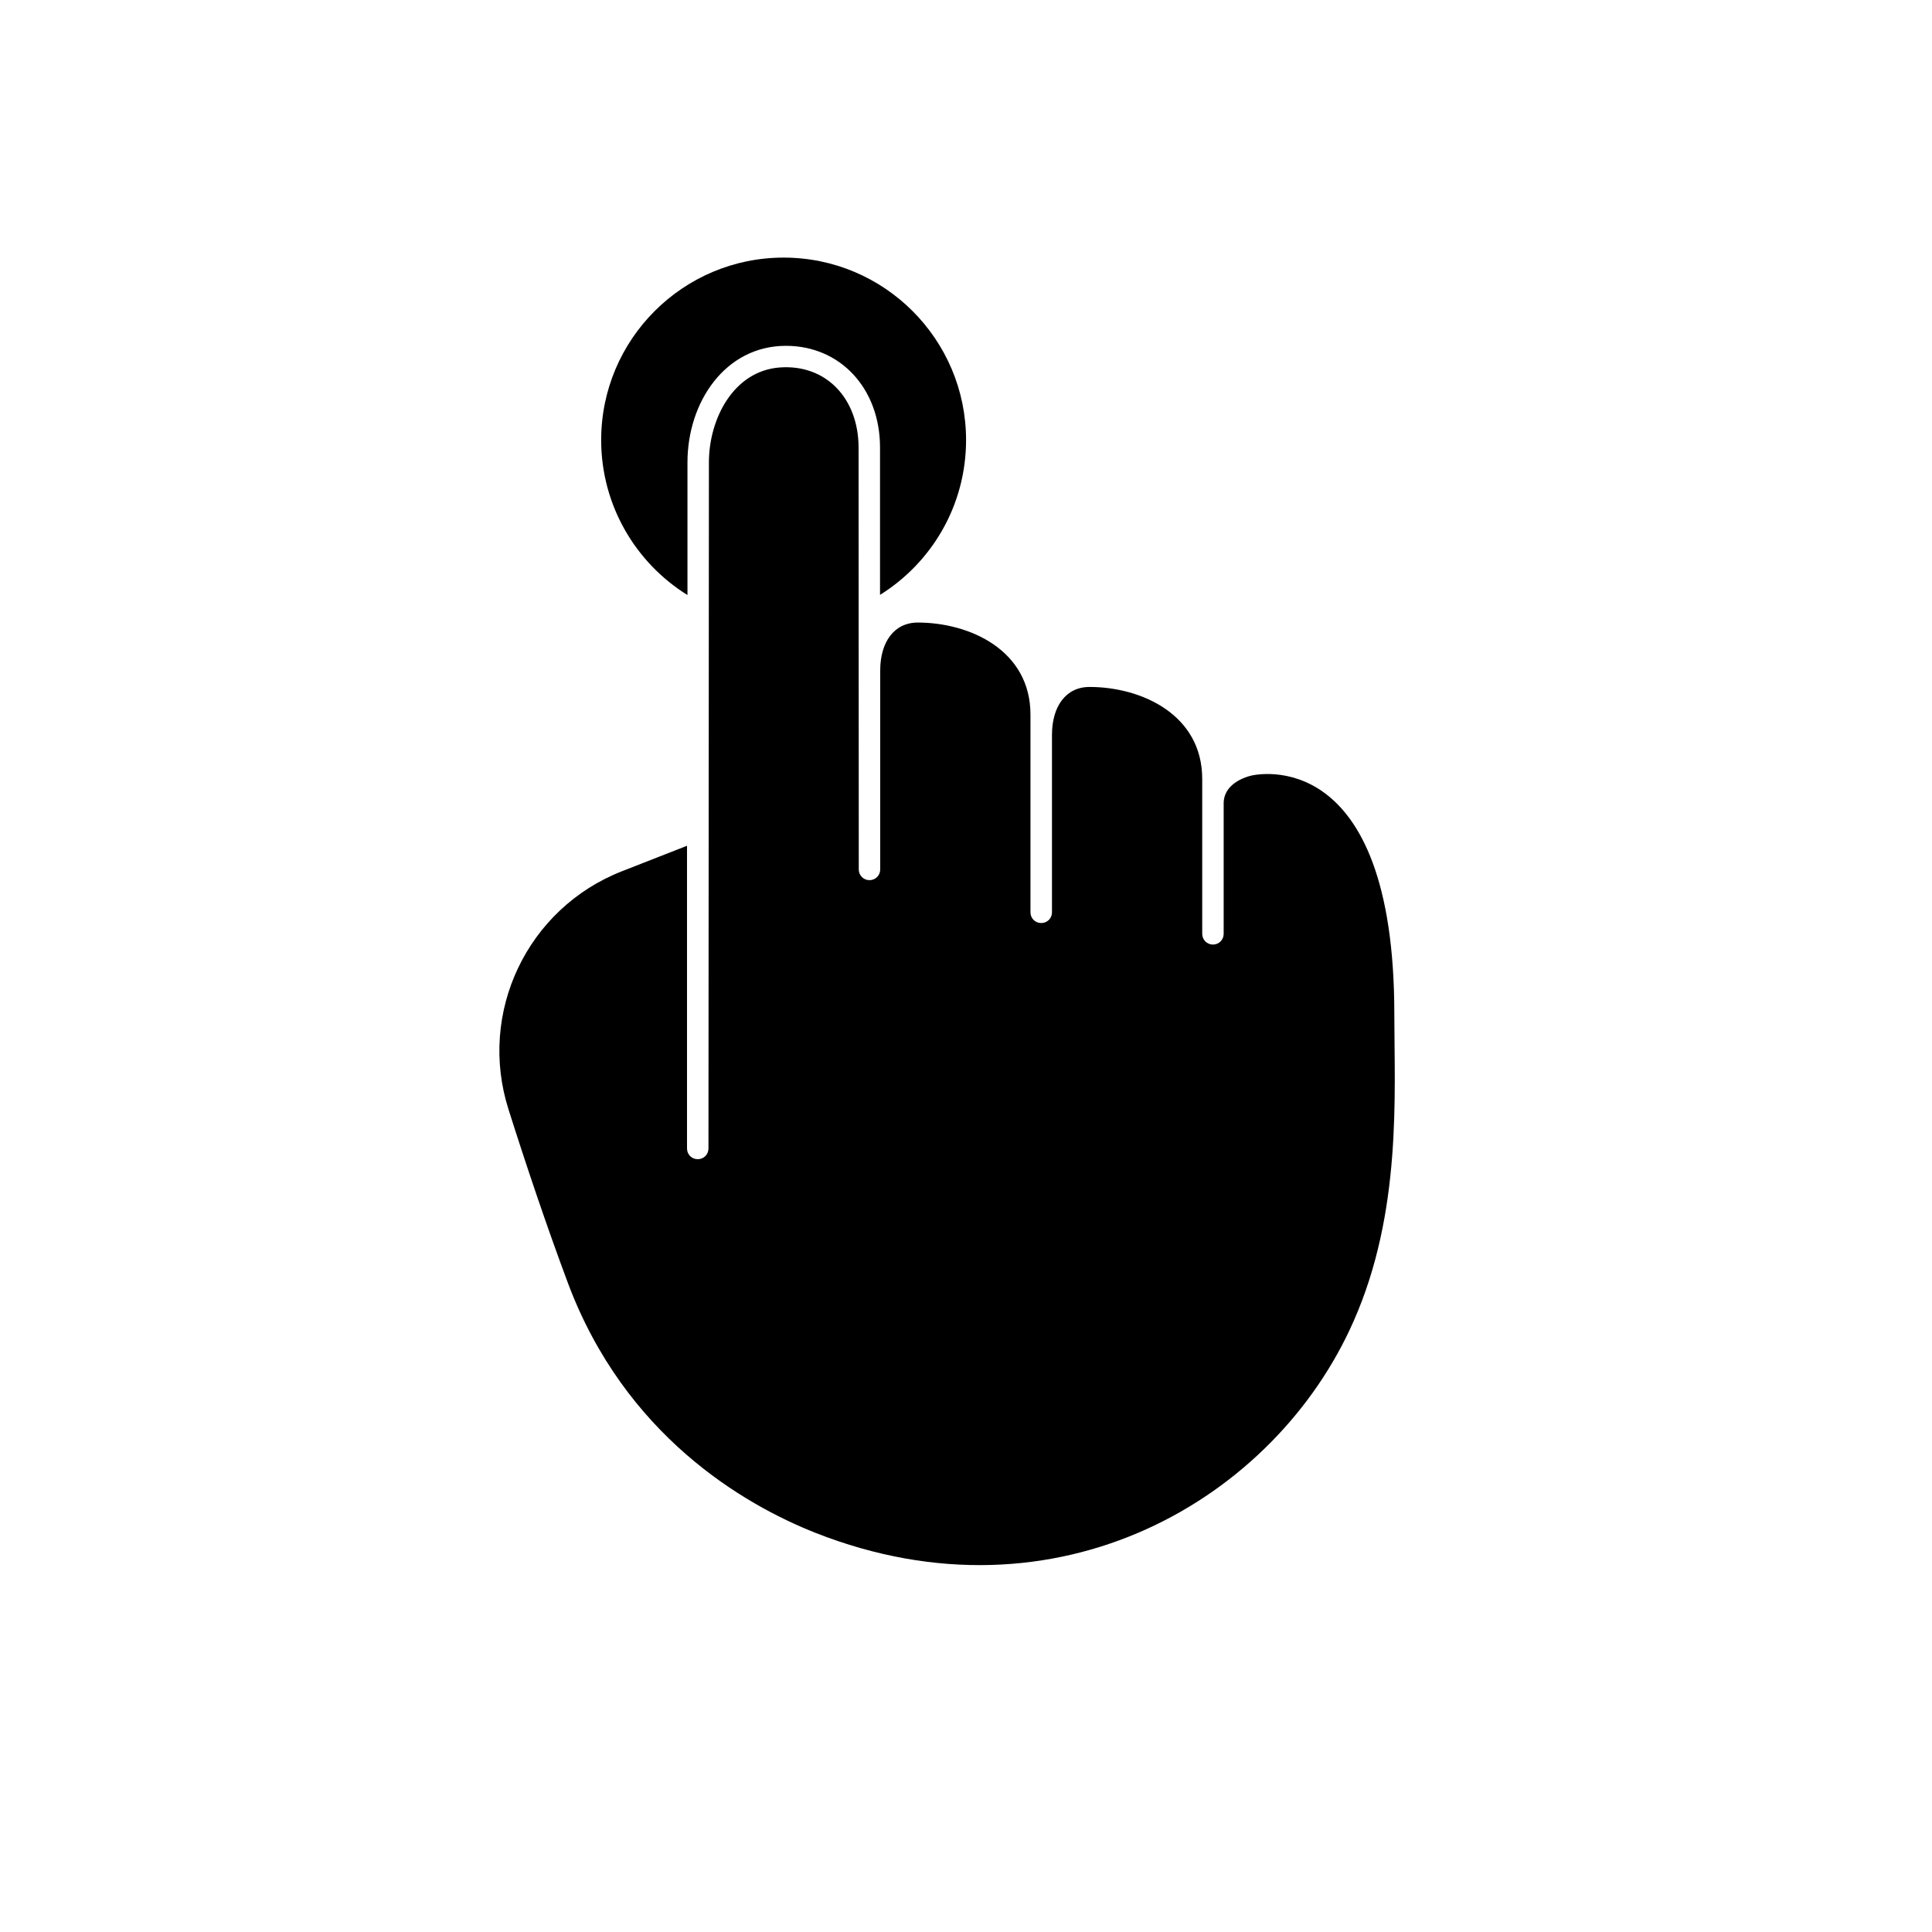 <svg width="30" height="30" viewBox="0 0 30 30" fill="none" xmlns="http://www.w3.org/2000/svg">
<path d="M12.168 4C10.605 4 9.335 5.27 9.335 6.833C9.335 7.847 9.871 8.74 10.675 9.24V7.18C10.675 6.24 11.264 5.37 12.204 5.37C13.048 5.37 13.662 6.03 13.665 6.943V9.237C14.468 8.737 15.001 7.847 15.001 6.833C15.001 5.27 13.731 4 12.168 4ZM12.108 5.706C11.388 5.76 11.008 6.506 11.008 7.18L11.001 17.833C11.001 17.927 10.928 18 10.835 18C10.741 18 10.668 17.927 10.668 17.833V13.133L9.662 13.527C8.185 14.103 7.415 15.726 7.898 17.233C8.168 18.086 8.488 19.037 8.815 19.913C9.701 22.29 11.552 23.363 12.665 23.803C16.428 25.283 19.808 23.267 21.018 20.517C21.772 18.814 21.651 16.983 21.651 15.75C21.651 11.557 19.516 12.019 19.415 12.047C19.205 12.104 19.005 12.237 19.001 12.467V14.5C19.001 14.593 18.928 14.667 18.835 14.667C18.741 14.667 18.668 14.593 18.668 14.5V12.096C18.668 11.096 17.725 10.667 16.918 10.667C16.548 10.667 16.335 10.973 16.335 11.41V14.167C16.335 14.26 16.261 14.333 16.168 14.333C16.075 14.333 16.001 14.26 16.001 14.167V11.096C16.001 10.096 15.058 9.667 14.251 9.667C13.881 9.667 13.668 9.974 13.668 10.41V13.5C13.668 13.593 13.595 13.667 13.501 13.667C13.408 13.667 13.335 13.593 13.335 13.5L13.332 6.943C13.328 6.187 12.828 5.653 12.108 5.706Z" fill="black"/>
</svg>
